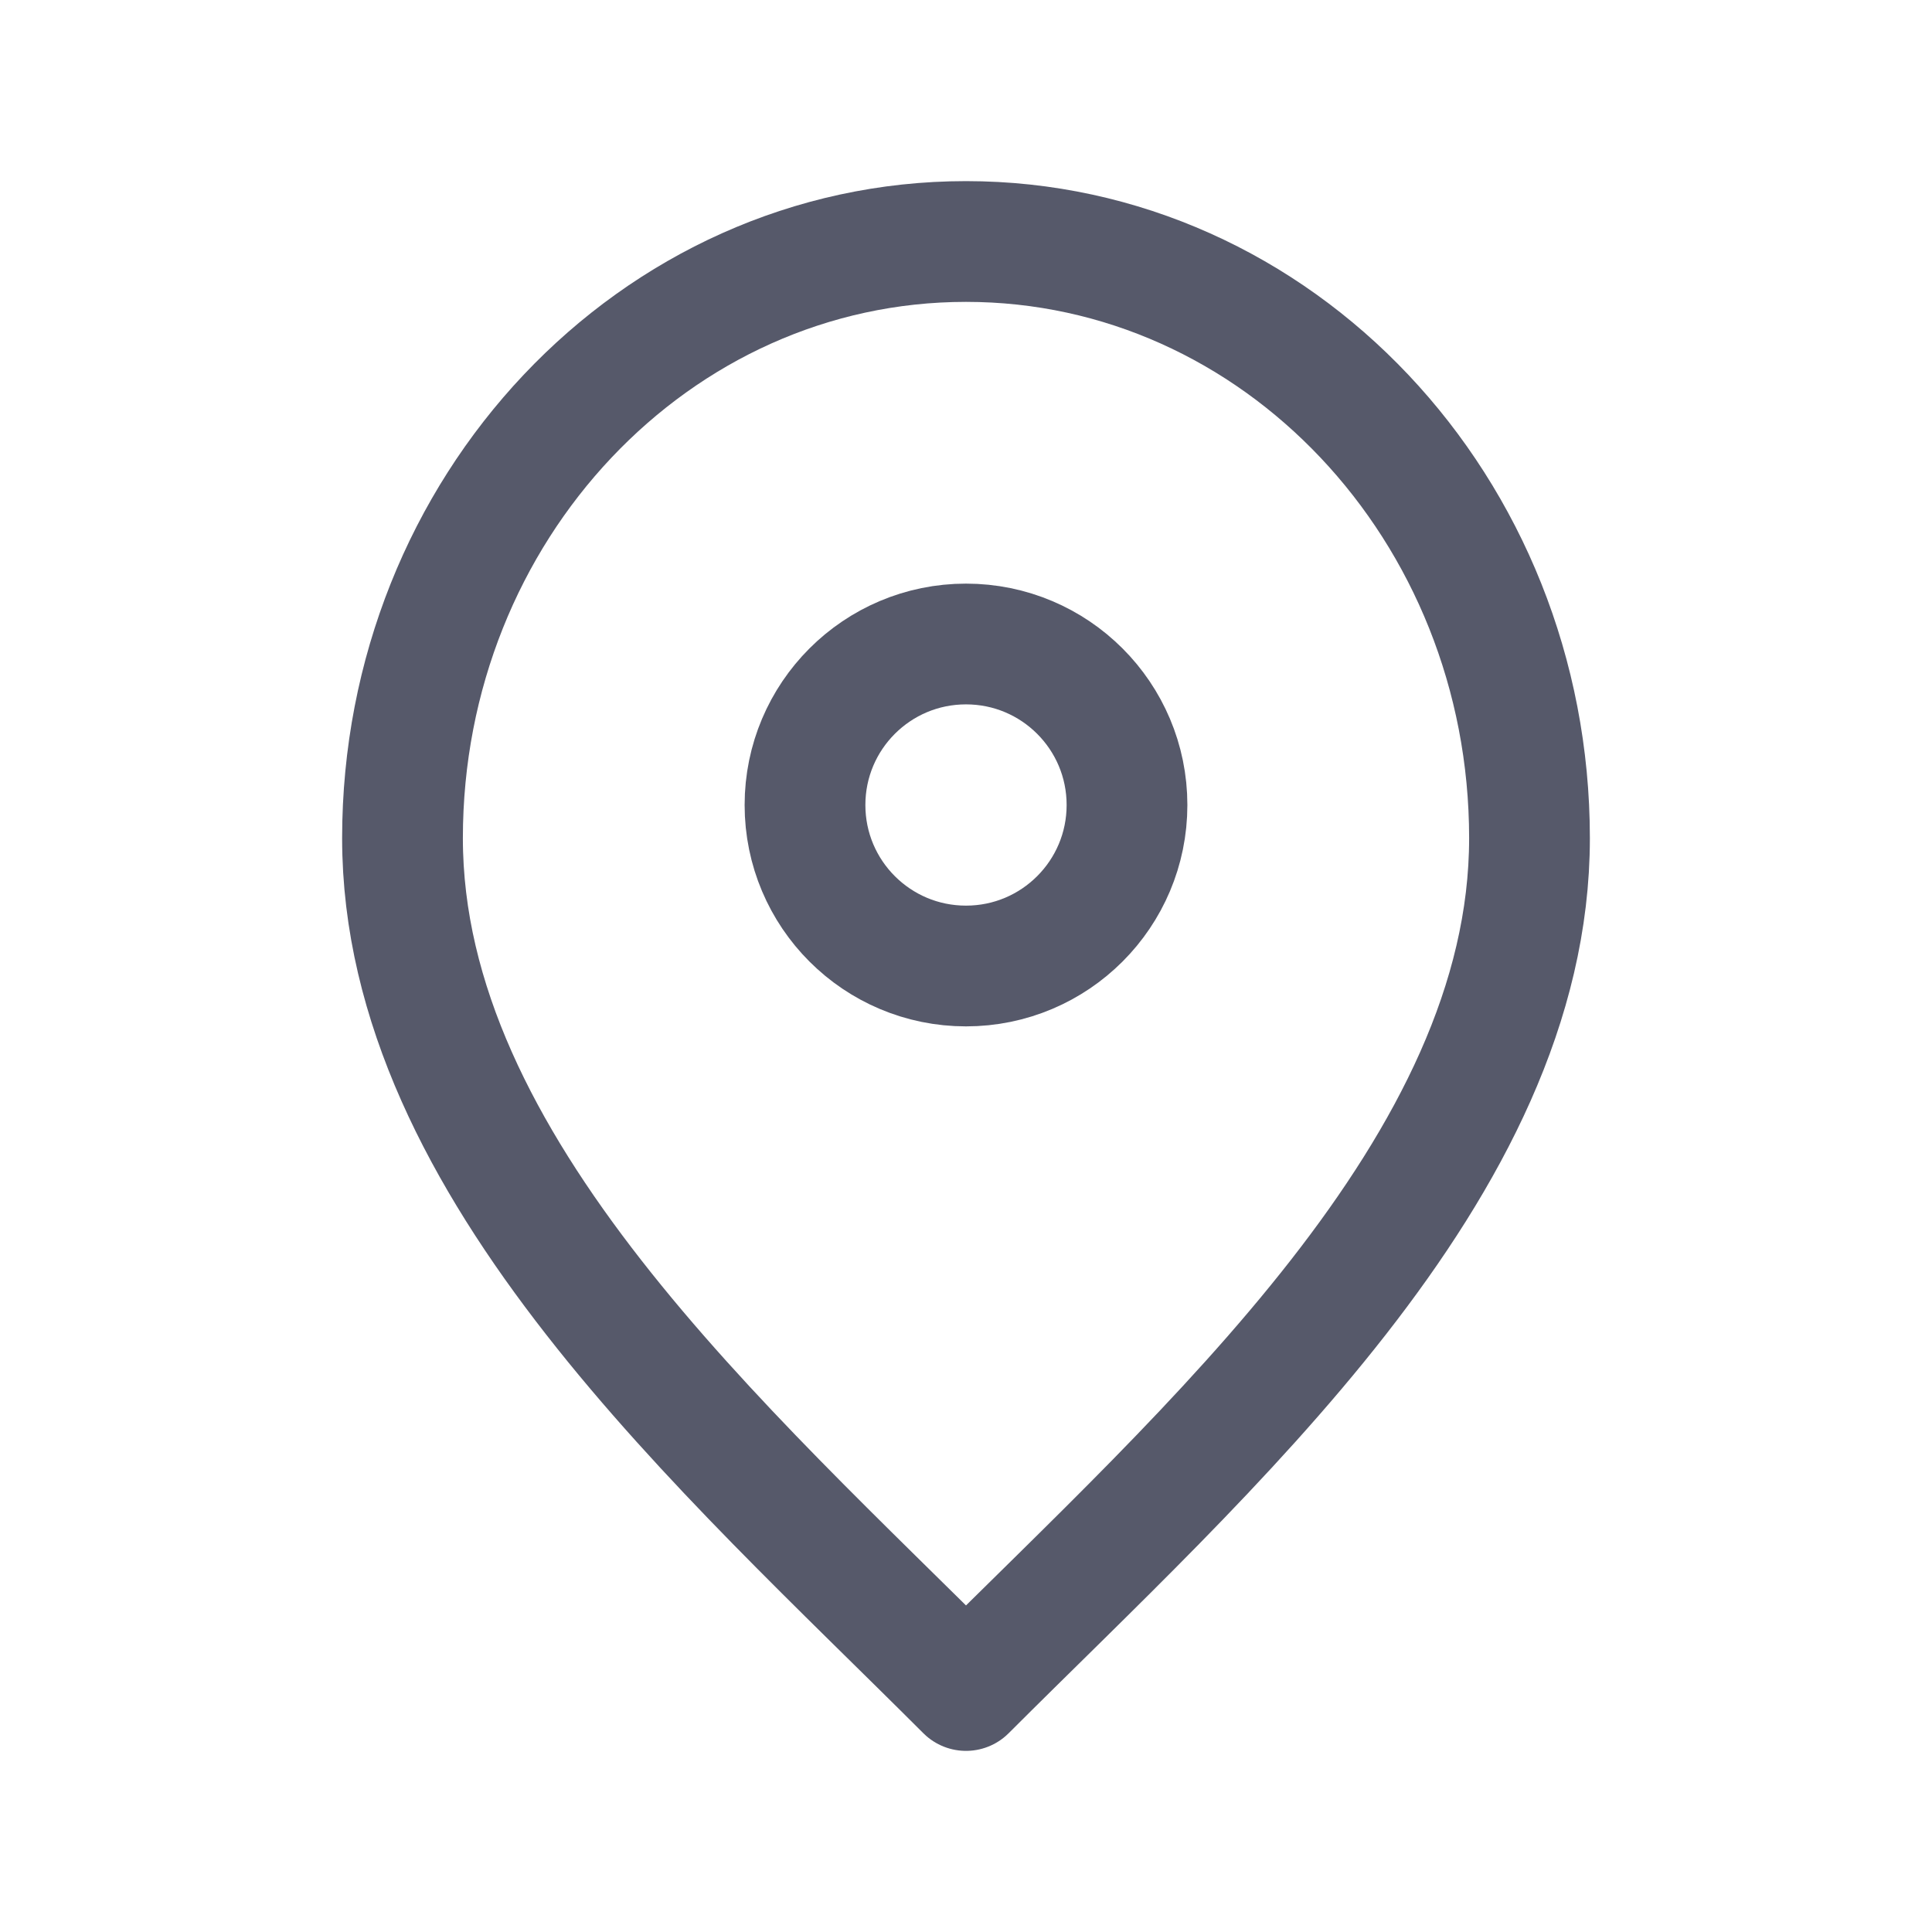 <svg width="24" height="24" viewBox="0 0 24 24" fill="none" xmlns="http://www.w3.org/2000/svg">
<path d="M19 10.412C19 14.505 15 18 12 21C9 18 5 14.505 5 10.412C5 6.318 8.134 3 12 3C15.866 3 19 6.318 19 10.412Z" stroke="#56596A" stroke-width="1.5" stroke-linecap="round" stroke-linejoin="round"/>
<path d="M14 10C14 11.105 13.105 12 12 12C10.895 12 10 11.105 10 10C10 8.895 10.895 8 12 8C13.105 8 14 8.895 14 10Z" stroke="#56596A" stroke-width="1.5" stroke-linecap="round" stroke-linejoin="round"/>
</svg>
